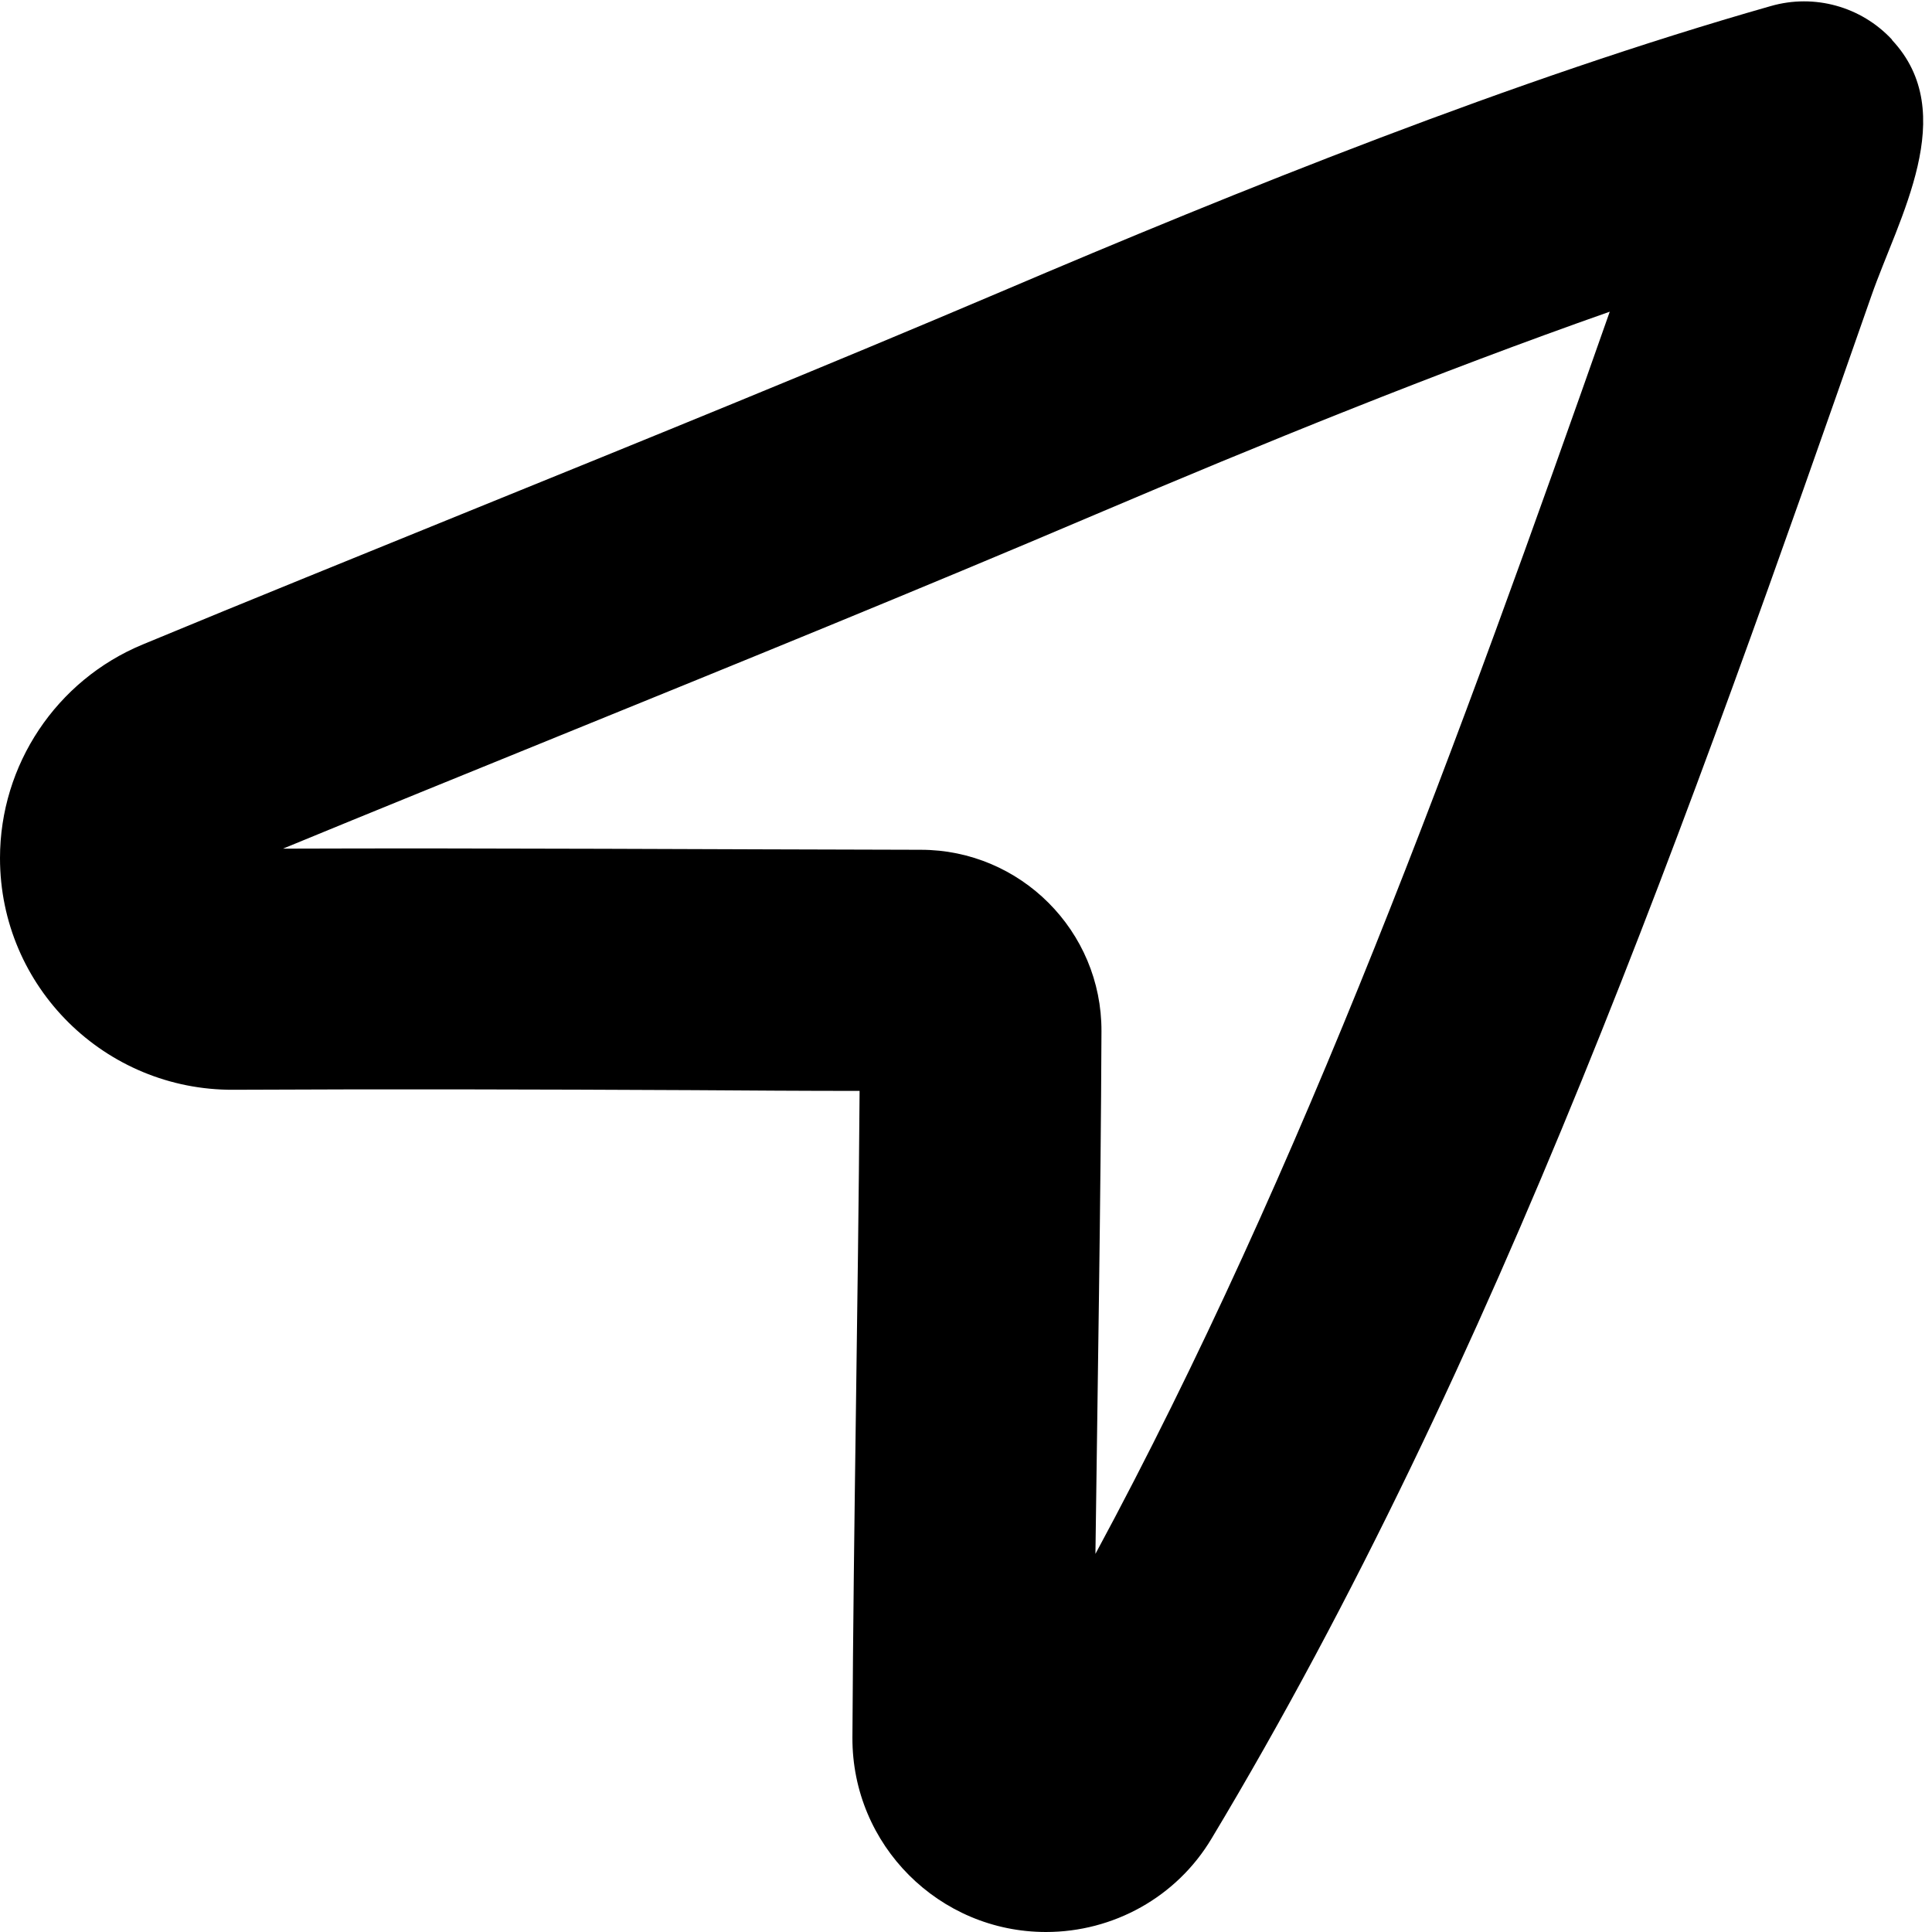 <svg xmlns="http://www.w3.org/2000/svg" viewBox="0 0 512 512"><!--! Font Awesome Pro 7.1.0 by @fontawesome - https://fontawesome.com License - https://fontawesome.com/license (Commercial License) Copyright 2025 Fonticons, Inc. --><path fill="currentColor" d="M501.4 10.6c18.2 19.4 1.7 47.2-5.5 67.9-47.6 136-98.8 282.1-174.8 408.7-9.3 15.6-26.1 24.8-43.9 24.8-28.3 0-51.4-23-51.3-51.5 .3-57.1 1.5-114.2 1.9-171.4-14.8 0-29.5-.1-44.2-.2-40.7-.2-81.1-.3-121.7-.1-34 .2-61.9-27.2-61.9-61.4 0-24.7 14.9-47.1 37.8-56.6 28.9-12 57.7-23.6 86.4-35.3 47.3-19.2 94.3-38.3 141.1-58.2 63.1-26.9 136.2-56.4 204-75.7 11.5-3.3 23.9 .1 32.1 8.9zm-74.8 72c-45.8 16.1-92.7 35.2-136.2 53.7-47.2 20.1-95.2 39.6-142.9 59-24.3 9.9-48.5 19.7-72.5 29.6 56.4-.2 113.1 .2 169 .3 26.4 0 48 21.5 47.9 48.1-.2 46.2-1 92.3-1.6 138.5 55.3-102.5 96.6-216.4 136.3-329.2z"/></svg>